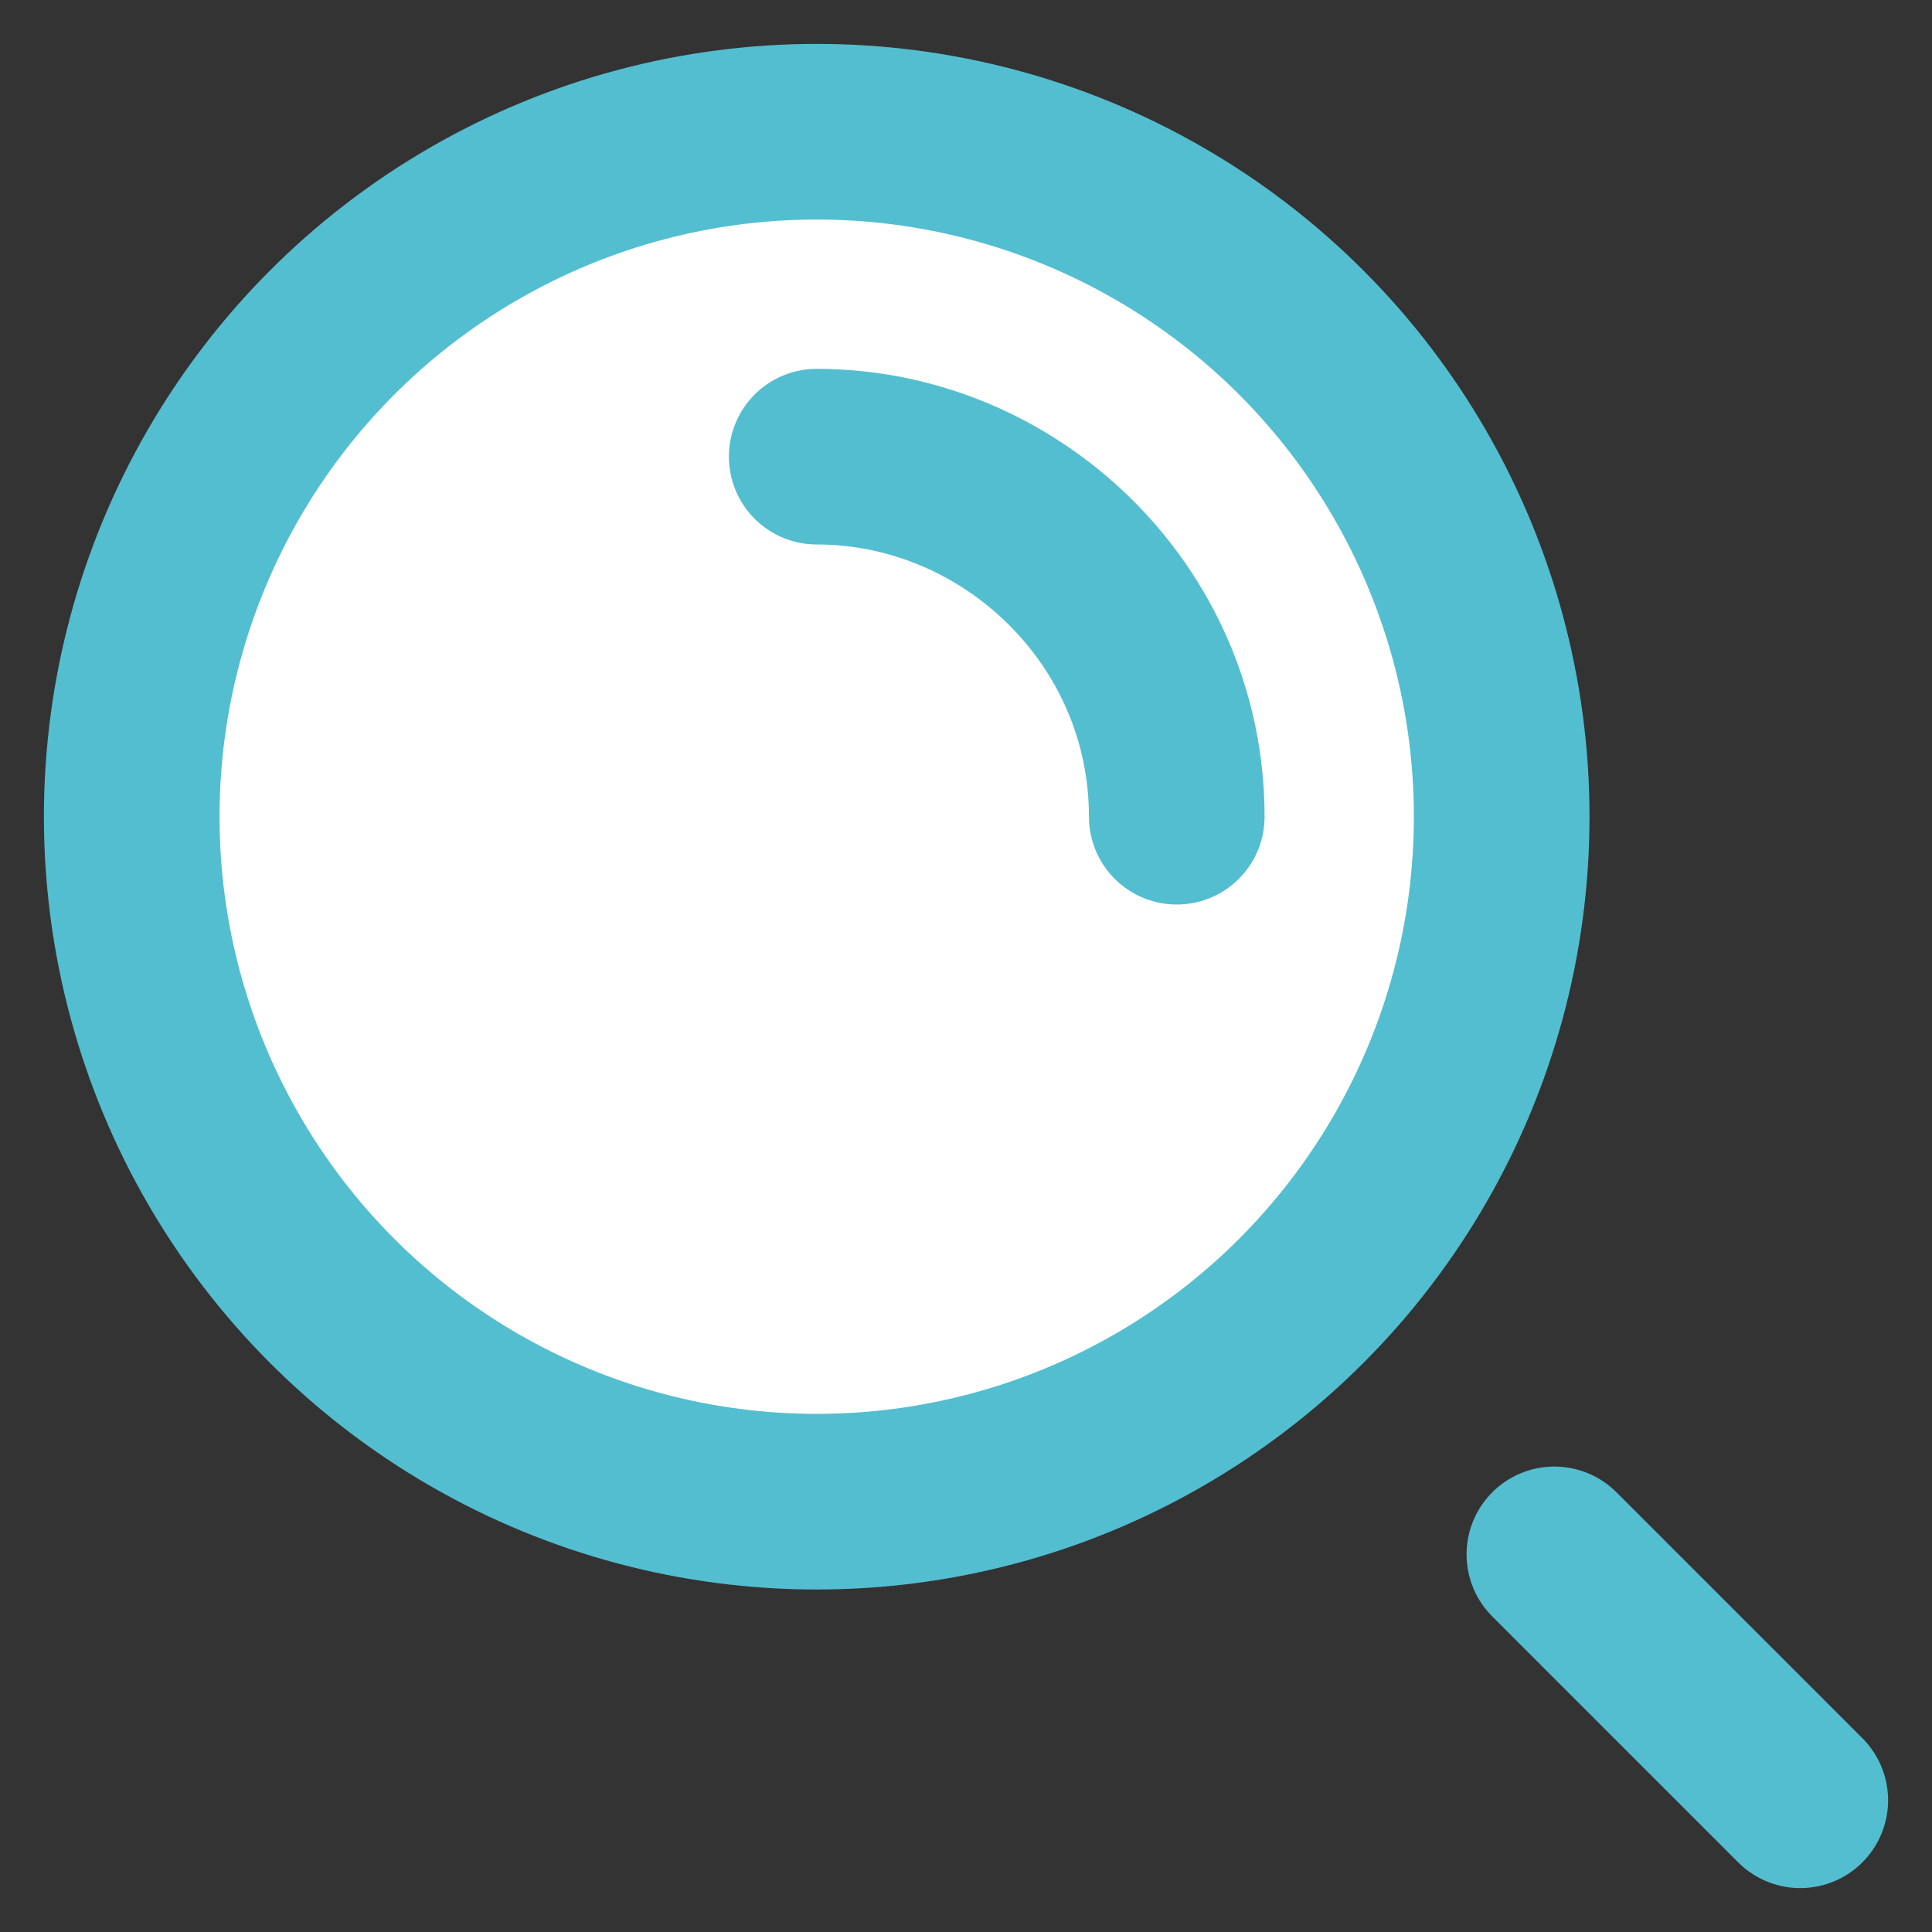 <?xml version="1.0" encoding="utf-8"?>
<!-- Generator: Adobe Illustrator 19.2.1, SVG Export Plug-In . SVG Version: 6.00 Build 0)  -->
<svg version="1.1" id="Layer_2_copy_4" xmlns="http://www.w3.org/2000/svg" xmlns:xlink="http://www.w3.org/1999/xlink" x="0px"
	 y="0px" viewBox="0 0 22 22" style="enable-background:new 0 0 22 22;" xml:space="preserve">
<rect x="0" y="0" width="22" height="22" fill="#333333" stroke="none"/>
<style type="text/css">
	.st0{fill:#FFFFFF;stroke:#53BED0;stroke-width:2;stroke-linecap:round;stroke-linejoin:round;stroke-miterlimit:10;}
	.st1{fill:none;stroke:#53BED0;stroke-width:2;stroke-linecap:round;stroke-linejoin:round;stroke-miterlimit:10;}
</style>
<g>
	<circle class="st0" cx="9.3" cy="9.3" r="7.8"/>
	<path class="st1" d="M13.4,9.3c0-2.3-1.9-4.1-4.1-4.1"/>
	<line class="st1" x1="17.7" y1="17.7" x2="20.5" y2="20.5"/>
</g>
</svg>
